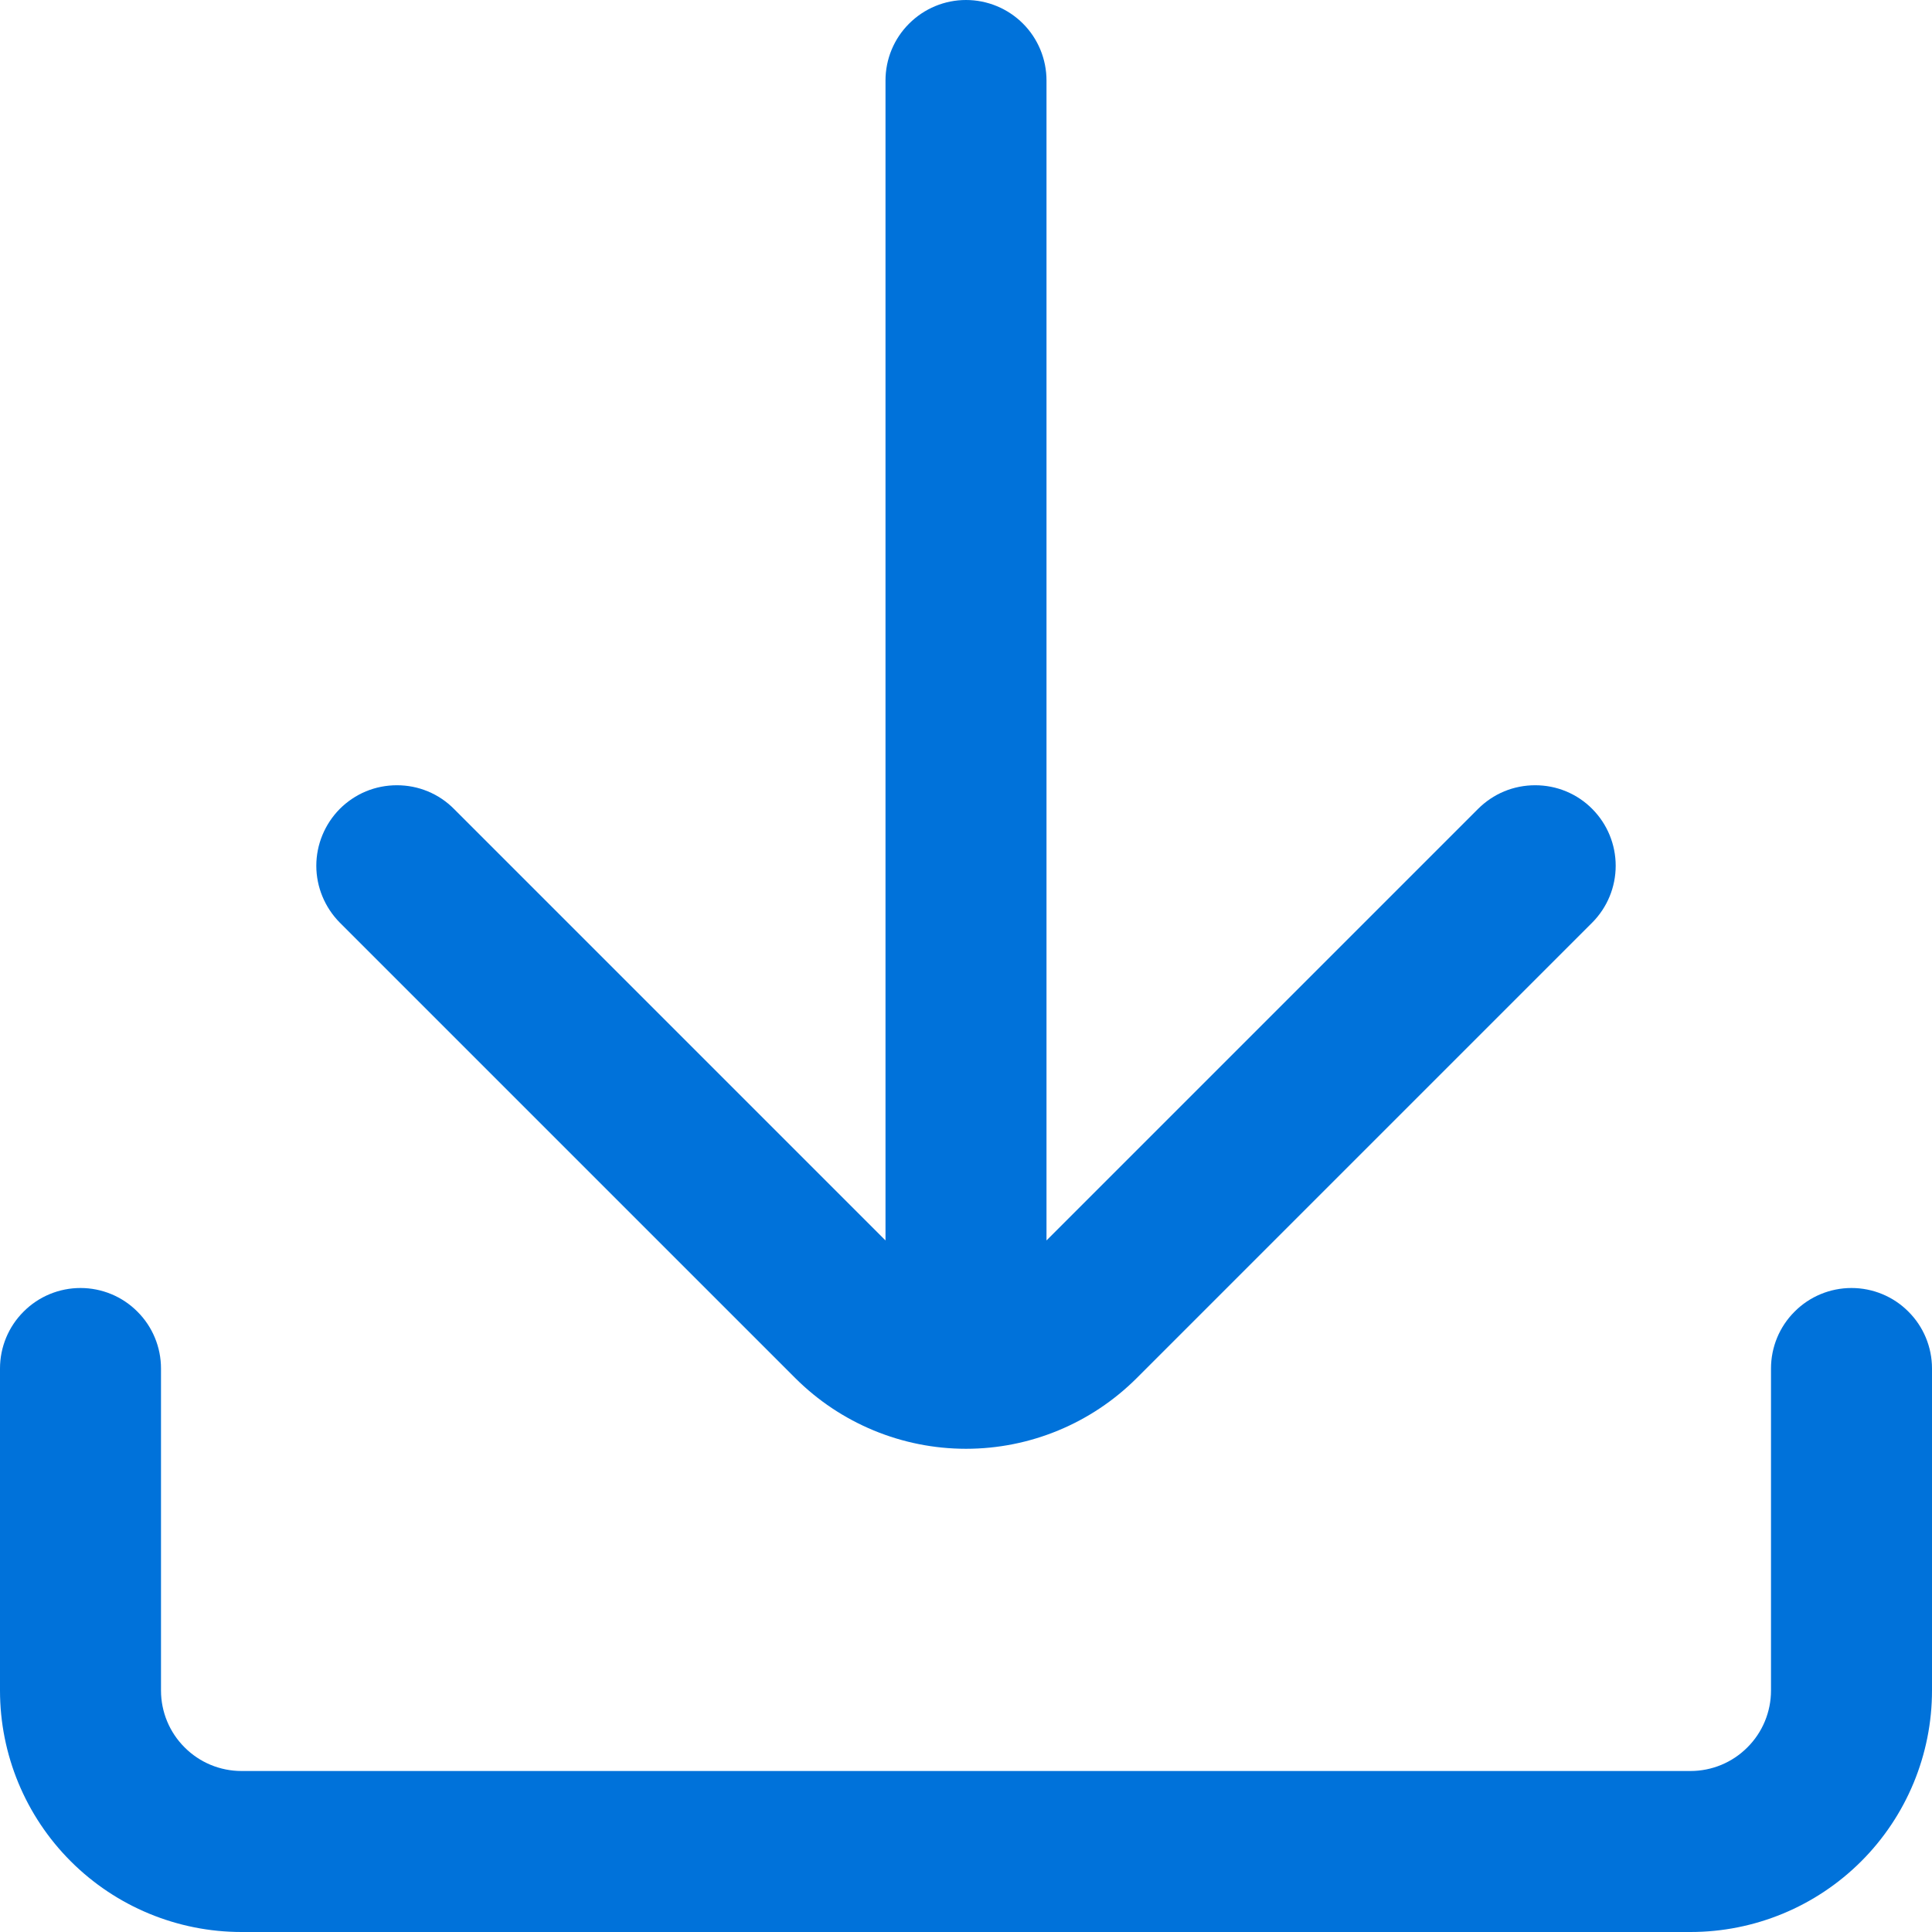 <svg width="24" height="24" viewBox="0 0 18 18" fill="none" xmlns="http://www.w3.org/2000/svg">
<path d="M17.25 12C17.051 12 16.86 12.079 16.72 12.22C16.579 12.36 16.5 12.551 16.5 12.75V15.75C16.5 15.949 16.421 16.14 16.28 16.28C16.14 16.421 15.949 16.5 15.75 16.5H2.25C2.051 16.5 1.86 16.421 1.72 16.28C1.579 16.14 1.5 15.949 1.5 15.75V12.75C1.5 12.551 1.421 12.36 1.28 12.22C1.14 12.079 0.949 12 0.75 12C0.551 12 0.36 12.079 0.22 12.22C0.079 12.36 0 12.551 0 12.75V15.75C0 16.347 0.237 16.919 0.659 17.341C1.081 17.763 1.653 18 2.25 18H15.75C16.347 18 16.919 17.763 17.341 17.341C17.763 16.919 18 16.347 18 15.75V12.75C18 12.551 17.921 12.36 17.78 12.22C17.64 12.079 17.449 12 17.25 12Z" fill="#0072DA"/>
<path d="M7.41 12.84C7.832 13.261 8.404 13.498 9 13.498C9.597 13.498 10.168 13.261 10.59 12.84L14.835 8.595C14.975 8.454 15.053 8.264 15.053 8.066C15.053 7.868 14.975 7.678 14.835 7.537C14.766 7.467 14.683 7.411 14.591 7.373C14.5 7.335 14.402 7.316 14.303 7.316C14.204 7.316 14.106 7.335 14.014 7.373C13.923 7.411 13.84 7.467 13.77 7.537L9.75 11.557V0.75C9.75 0.551 9.671 0.36 9.531 0.22C9.39 0.079 9.199 0 9 0C8.801 0 8.611 0.079 8.47 0.22C8.329 0.36 8.25 0.551 8.25 0.75V11.557L4.23 7.537C4.161 7.467 4.078 7.411 3.986 7.373C3.895 7.335 3.797 7.316 3.698 7.316C3.599 7.316 3.501 7.335 3.409 7.373C3.318 7.411 3.235 7.467 3.165 7.537C3.026 7.678 2.947 7.868 2.947 8.066C2.947 8.264 3.026 8.454 3.165 8.595L7.41 12.84Z" fill="#0072DA"/>
</svg>

